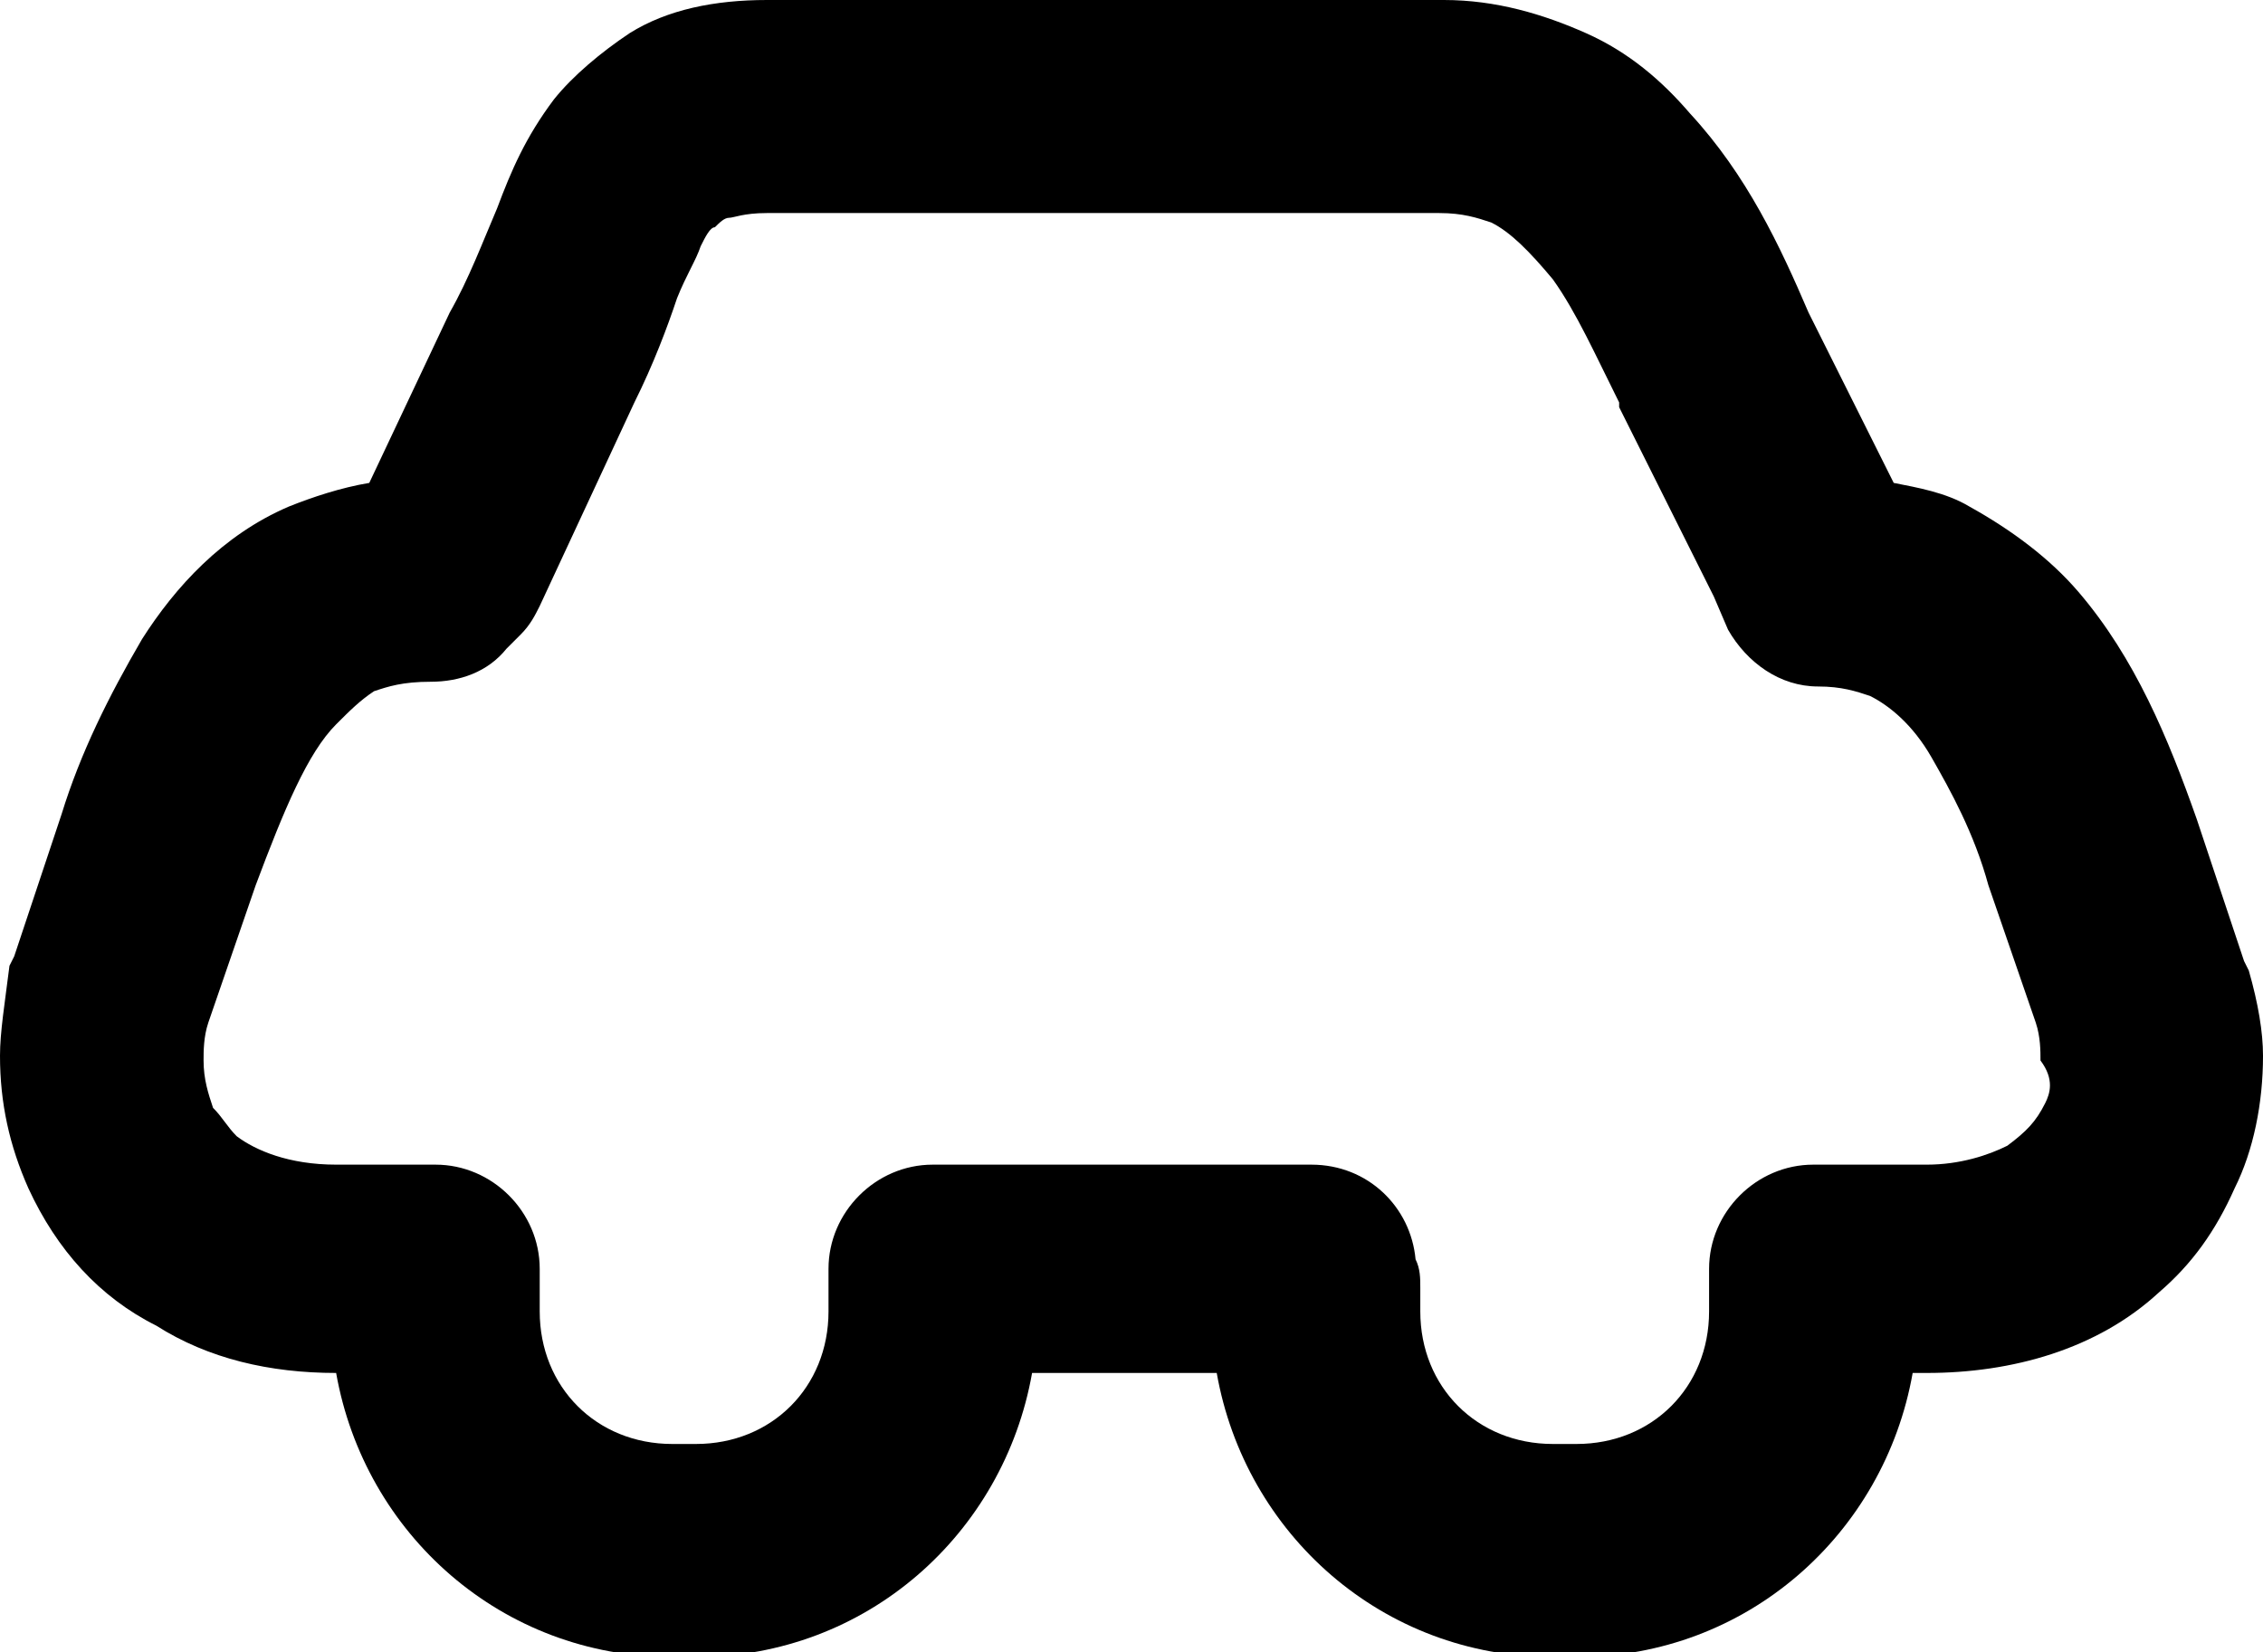 <?xml version="1.0" encoding="utf-8"?>
<!-- Generator: Adobe Illustrator 18.1.1, SVG Export Plug-In . SVG Version: 6.00 Build 0)  -->
<svg version="1.1" id="Layer_1" xmlns="http://www.w3.org/2000/svg" xmlns:xlink="http://www.w3.org/1999/xlink" x="0px" y="0px"
	 viewBox="0 0 47.8 34.9" enable-background="new 0 0 47.8 34.9" xml:space="preserve">
<g>
	<path d="M47.5,20.5l-0.1-0.2l-1-3l0,0c-0.6-1.7-1.3-3.4-2.5-4.8c-0.6-0.7-1.4-1.3-2.3-1.8c-0.5-0.3-1.1-0.4-1.6-0.5l-1.8-3.6
		c-0.6-1.4-1.3-2.9-2.5-4.2c-0.6-0.7-1.3-1.3-2.2-1.7c-0.9-0.4-1.9-0.7-3-0.7H16.2c-1.1,0-2.1,0.2-2.9,0.7c-0.6,0.4-1.2,0.9-1.6,1.4
		c-0.6,0.8-0.9,1.5-1.2,2.3c-0.3,0.7-0.6,1.5-1,2.2l0,0l-1.7,3.6c-0.6,0.1-1.2,0.3-1.7,0.5c-1.4,0.6-2.4,1.7-3.1,2.8
		c-0.7,1.2-1.3,2.4-1.7,3.7l0,0l-1,3l-0.1,0.2C0.1,21.2,0,21.8,0,22.3c0,1,0.2,1.9,0.6,2.8c0.6,1.3,1.5,2.3,2.7,2.9
		C4.4,28.7,5.7,29,7.1,29h0c0.6,3.4,3.5,6,7.1,6h0.5c3.6,0,6.5-2.6,7.1-6h3.9c0.6,3.4,3.5,6,7.1,6h0.5c3.6,0,6.5-2.6,7.1-6h0.3
		c1.8,0,3.6-0.5,4.9-1.7c0.7-0.6,1.2-1.3,1.6-2.2c0.4-0.8,0.6-1.8,0.6-2.8C47.8,21.8,47.7,21.2,47.5,20.5z M43.2,23.3
		c-0.2,0.4-0.4,0.6-0.8,0.9c-0.4,0.2-1,0.4-1.7,0.4h-2.4c-1.2,0-2.2,1-2.2,2.2c0,0.1,0,0.2,0,0.3c0,0,0,0.1,0,0.1v0.5
		c0,0.8-0.3,1.5-0.8,2c-0.5,0.5-1.2,0.8-2,0.8h-0.5c-0.8,0-1.5-0.3-2-0.8c-0.5-0.5-0.8-1.2-0.8-2v-0.5c0-0.2,0-0.4-0.1-0.6
		c-0.1-1.1-1-2-2.2-2h-8c-1.2,0-2.2,1-2.2,2.2c0,0,0,0.1,0,0.1c0,0.1,0,0.2,0,0.3v0.5c0,0.8-0.3,1.5-0.8,2c-0.5,0.5-1.2,0.8-2,0.8
		h-0.5c-0.8,0-1.5-0.3-2-0.8c-0.5-0.5-0.8-1.2-0.8-2v-0.5c0-0.1,0-0.2,0-0.2c0-0.1,0-0.1,0-0.2c0-1.2-1-2.2-2.2-2.2H7.1
		c-1,0-1.7-0.3-2.1-0.6c-0.2-0.2-0.3-0.4-0.5-0.6c-0.1-0.3-0.2-0.6-0.2-1c0-0.2,0-0.5,0.1-0.8l1-2.9c0.6-1.6,1.1-2.8,1.7-3.4
		c0.3-0.3,0.5-0.5,0.8-0.7c0.3-0.1,0.6-0.2,1.2-0.2c0.6,0,1.2-0.2,1.6-0.7l0.3-0.3c0.2-0.2,0.3-0.4,0.4-0.6l2-4.3l0,0c0,0,0,0,0,0
		l0,0l0,0c0.4-0.8,0.7-1.6,0.9-2.2c0.2-0.5,0.4-0.8,0.5-1.1c0.1-0.2,0.2-0.4,0.3-0.4c0.1-0.1,0.2-0.2,0.3-0.2c0.1,0,0.3-0.1,0.8-0.1
		h14.2c0.5,0,0.8,0.1,1.1,0.2c0.4,0.2,0.8,0.6,1.3,1.2c0.5,0.7,0.9,1.6,1.4,2.6l0,0.1l2,4l0,0l0.3,0.7c0.4,0.7,1.1,1.2,1.9,1.2
		c0.5,0,0.8,0.1,1.1,0.2c0.4,0.2,0.9,0.6,1.3,1.3c0.4,0.7,0.9,1.6,1.2,2.7l0,0l1,2.9c0.1,0.3,0.1,0.6,0.1,0.8
		C43.4,22.8,43.3,23.1,43.2,23.3z"/>
</g>
<g>
</g>
<g>
</g>
<g>
</g>
<g>
</g>
<g>
</g>
<g>
</g>
<g>
</g>
<g>
</g>
<g>
</g>
<g>
</g>
<g>
</g>
<g>
</g>
<g>
</g>
<g>
</g>
<g>
</g>
</svg>
